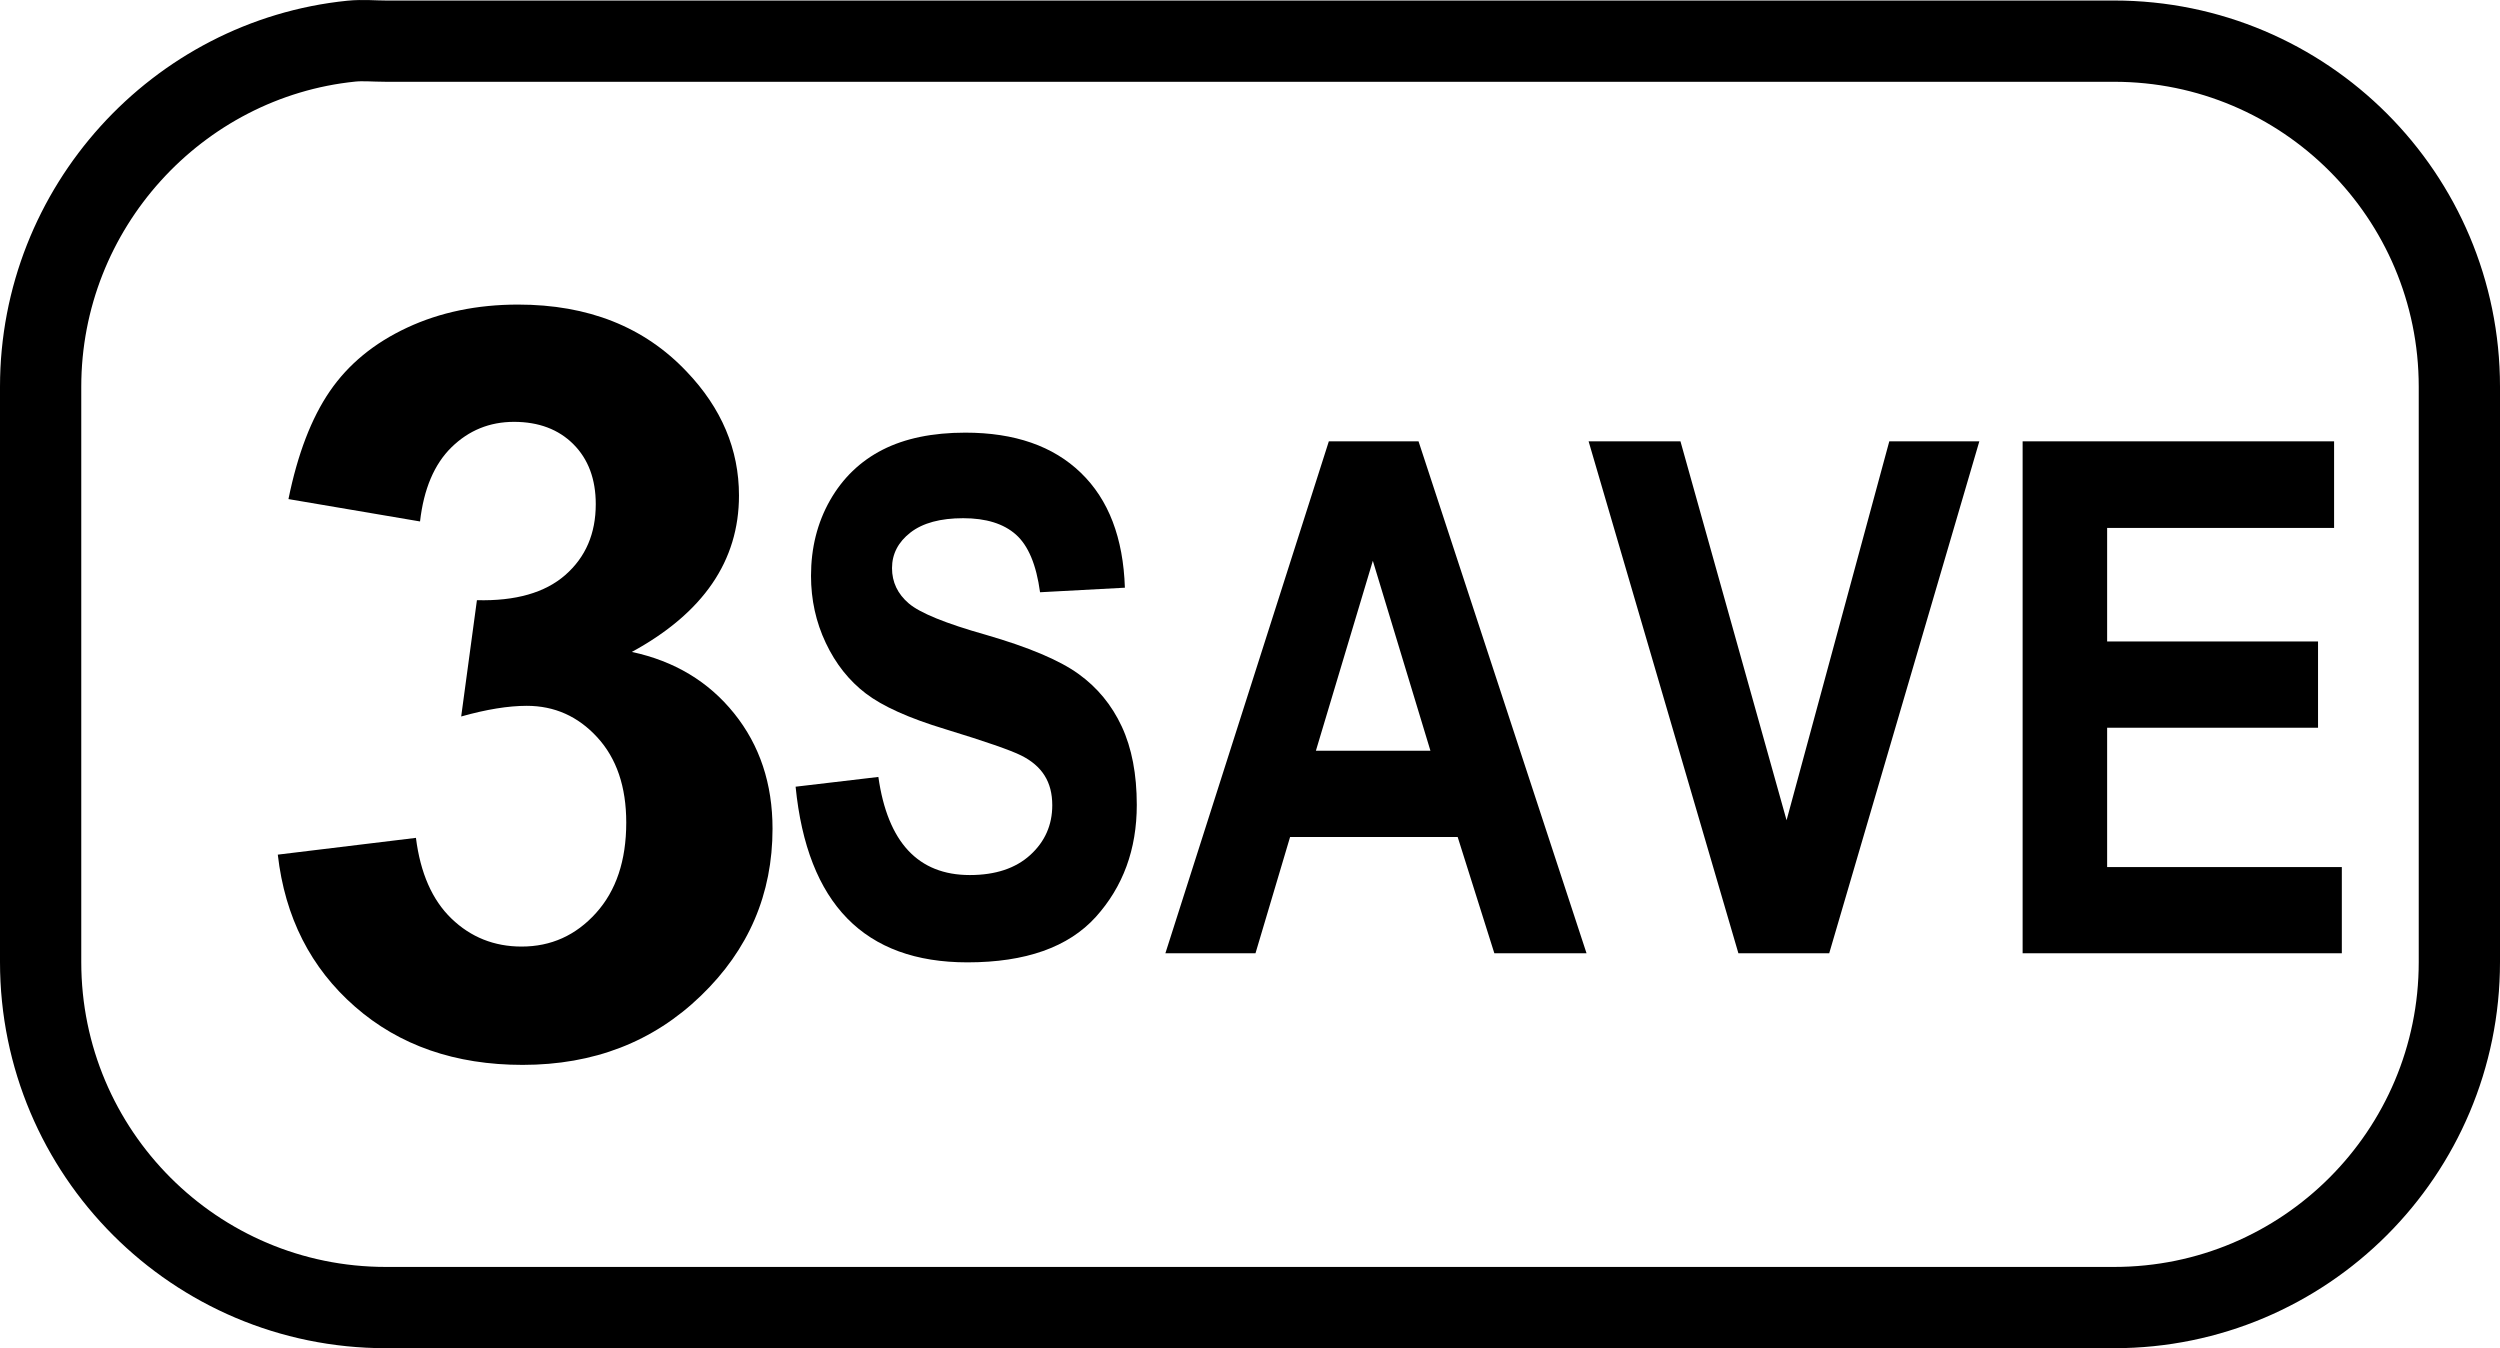 <?xml version="1.0" encoding="UTF-8" standalone="no"?>
<!-- Created with Inkscape (http://www.inkscape.org/) -->
<svg
   xmlns:dc="http://purl.org/dc/elements/1.1/"
   xmlns:cc="http://web.resource.org/cc/"
   xmlns:rdf="http://www.w3.org/1999/02/22-rdf-syntax-ns#"
   xmlns:svg="http://www.w3.org/2000/svg"
   xmlns="http://www.w3.org/2000/svg"
   xmlns:sodipodi="http://sodipodi.sourceforge.net/DTD/sodipodi-0.dtd"
   xmlns:inkscape="http://www.inkscape.org/namespaces/inkscape"
   version="1.0"
   width="38.455"
   height="20.738"
   id="svg2"
   sodipodi:version="0.32"
   inkscape:version="0.45pre1"
   sodipodi:docname="key-3.svg"
   inkscape:output_extension="org.inkscape.output.svg.inkscape"
   sodipodi:docbase="E:\lenny\workspace\radiodoc\uv-5r\assets\images"
   sodipodi:modified="true">
  <sodipodi:namedview
     inkscape:window-height="480"
     inkscape:window-width="640"
     inkscape:pageshadow="2"
     inkscape:pageopacity="0.0"
     guidetolerance="10.0"
     gridtolerance="10.0"
     objecttolerance="10.0"
     borderopacity="1.0"
     bordercolor="#666666"
     pagecolor="#ffffff"
     id="base" />
  <defs
     id="defs4" />
  <path
     d="M 5.404,0.633 C 2.726,0.906 0.625,3.197 0.625,5.949 L 0.625,14.798 C 0.625,17.733 3.003,20.113 5.935,20.113 L 32.519,20.113 C 35.452,20.113 37.83,17.733 37.83,14.798 L 37.83,5.949 C 37.83,3.013 35.452,0.633 32.519,0.633 L 5.935,0.633 C 5.752,0.633 5.583,0.615 5.404,0.633 z "
     style="fill:none;fill-opacity:1;fill-rule:nonzero;stroke:#000000;stroke-width:1.25;stroke-miterlimit:4;stroke-dasharray:none;stroke-dashoffset:0;stroke-opacity:1"
     id="path3434" />
  <path
     style="font-size:16px;font-style:normal;font-weight:bold;text-align:center;text-anchor:middle;fill:#000000;fill-opacity:1;stroke:none;stroke-width:1px;stroke-linecap:butt;stroke-linejoin:miter;stroke-opacity:1;font-family:Arial"
     d="M 4.273,13.146 L 6.398,12.888 C 6.466,13.429 6.648,13.844 6.945,14.13 C 7.242,14.416 7.602,14.56 8.023,14.56 C 8.477,14.56 8.858,14.388 9.168,14.044 C 9.478,13.7 9.633,13.237 9.633,12.653 C 9.633,12.101 9.484,11.664 9.187,11.341 C 8.891,11.018 8.529,10.857 8.102,10.857 C 7.82,10.857 7.484,10.911 7.094,11.021 L 7.336,9.232 C 7.93,9.247 8.383,9.118 8.695,8.845 C 9.008,8.571 9.164,8.208 9.164,7.755 C 9.164,7.37 9.049,7.062 8.82,6.833 C 8.591,6.604 8.286,6.489 7.906,6.489 C 7.531,6.489 7.211,6.62 6.945,6.88 C 6.68,7.14 6.518,7.521 6.461,8.021 L 4.437,7.677 C 4.578,6.984 4.79,6.431 5.074,6.017 C 5.358,5.603 5.754,5.277 6.262,5.04 C 6.77,4.803 7.339,4.685 7.969,4.685 C 9.047,4.685 9.911,5.028 10.562,5.716 C 11.099,6.278 11.367,6.914 11.367,7.622 C 11.367,8.627 10.818,9.429 9.719,10.028 C 10.375,10.169 10.9,10.484 11.293,10.974 C 11.686,11.463 11.883,12.054 11.883,12.747 C 11.883,13.752 11.516,14.609 10.781,15.317 C 10.047,16.026 9.133,16.38 8.039,16.38 C 7.003,16.38 6.143,16.082 5.461,15.485 C 4.779,14.889 4.383,14.109 4.273,13.146 L 4.273,13.146 z "
     id="text3486" />
  <path
     style="font-size:11px;font-style:normal;font-weight:bold;text-align:center;text-anchor:middle;fill:#000000;fill-opacity:1;stroke:none;stroke-width:1px;stroke-linecap:butt;stroke-linejoin:miter;stroke-opacity:1;font-family:Arial Narrow"
     d="M 12.238,12.101 L 13.511,11.951 C 13.654,12.957 14.124,13.46 14.918,13.46 C 15.312,13.46 15.622,13.357 15.848,13.151 C 16.073,12.946 16.186,12.69 16.186,12.386 C 16.186,12.207 16.147,12.055 16.068,11.93 C 15.989,11.804 15.869,11.701 15.708,11.621 C 15.547,11.54 15.157,11.405 14.537,11.215 C 13.982,11.047 13.576,10.864 13.318,10.667 C 13.06,10.47 12.855,10.212 12.703,9.891 C 12.551,9.571 12.475,9.226 12.475,8.857 C 12.475,8.428 12.572,8.041 12.767,7.697 C 12.963,7.353 13.232,7.094 13.576,6.918 C 13.919,6.743 14.344,6.655 14.849,6.655 C 15.608,6.655 16.2,6.861 16.626,7.273 C 17.053,7.685 17.278,8.274 17.303,9.04 L 15.998,9.11 C 15.941,8.687 15.817,8.392 15.627,8.223 C 15.438,8.055 15.167,7.971 14.816,7.971 C 14.466,7.971 14.195,8.044 14.005,8.191 C 13.816,8.338 13.721,8.521 13.721,8.739 C 13.721,8.954 13.807,9.135 13.979,9.282 C 14.15,9.428 14.546,9.59 15.166,9.765 C 15.821,9.955 16.294,10.154 16.586,10.364 C 16.878,10.573 17.101,10.844 17.255,11.175 C 17.409,11.506 17.486,11.908 17.486,12.381 C 17.486,13.065 17.275,13.639 16.855,14.105 C 16.434,14.57 15.776,14.803 14.881,14.803 C 13.298,14.803 12.417,13.903 12.238,12.101 L 12.238,12.101 z M 24.404,14.663 L 22.986,14.663 L 22.422,12.875 L 19.844,12.875 L 19.312,14.663 L 17.926,14.663 L 20.44,6.789 L 21.82,6.789 L 24.404,14.663 z M 22.003,11.548 L 21.117,8.626 L 20.241,11.548 L 22.003,11.548 z M 26.74,14.663 L 24.436,6.789 L 25.849,6.789 L 27.481,12.617 L 29.061,6.789 L 30.446,6.789 L 28.137,14.663 L 26.74,14.663 z M 31.112,14.663 L 31.112,6.789 L 35.903,6.789 L 35.903,8.121 L 32.412,8.121 L 32.412,9.867 L 35.656,9.867 L 35.656,11.194 L 32.412,11.194 L 32.412,13.337 L 36.022,13.337 L 36.022,14.663 L 31.112,14.663 z "
     id="text3554" />
</svg>
